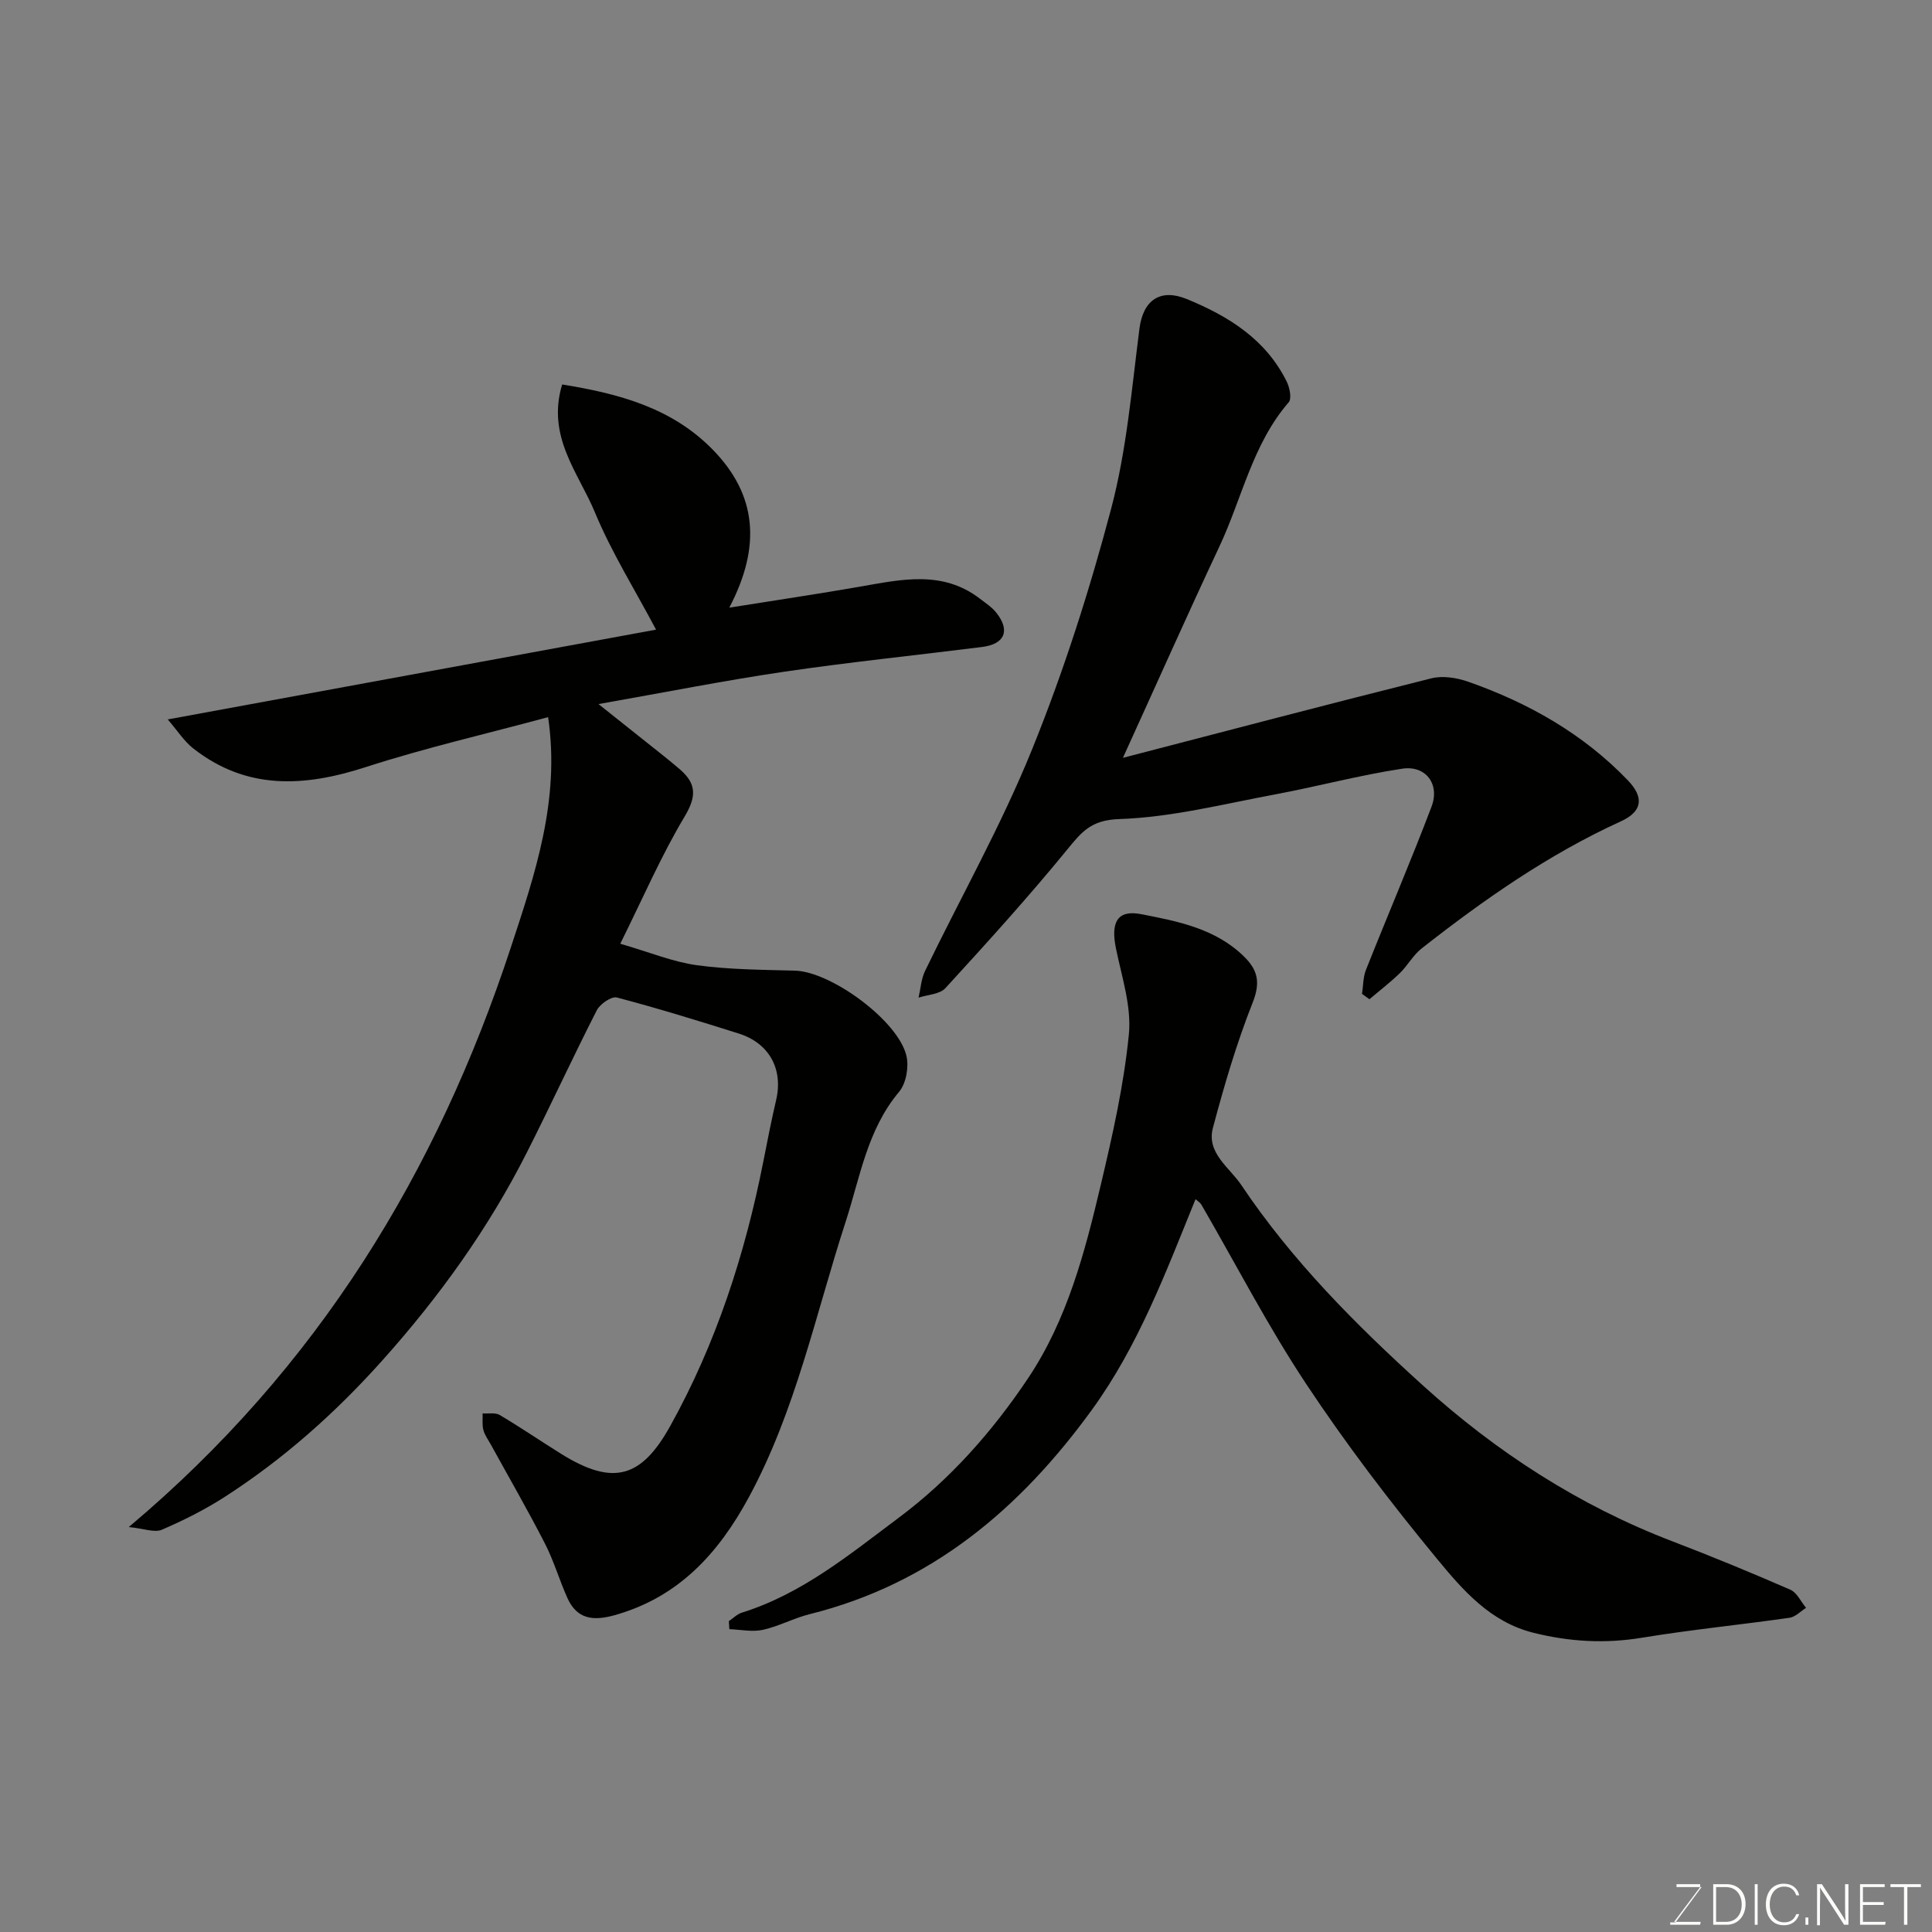 <svg enable-background="new 0 0 400 400" viewBox="0 0 400 400" xmlns="http://www.w3.org/2000/svg"><rect x="0" y="0" width="400" height="400" fill="#808080" stroke="none"/><path d="m26.66 316.16c39.25-33.01 63.82-73.55 79.09-119.96 4.97-15.11 10.27-30.49 7.73-47.72-12.72 3.44-25.42 6.35-37.76 10.34-12.72 4.12-24.67 4.81-35.74-3.89-1.86-1.46-3.19-3.59-5.25-5.98 34.87-6.41 68.33-12.56 101.1-18.59-4.37-8.24-9.23-16.01-12.69-24.35-3.37-8.12-10.02-15.61-6.75-26.41 11.66 1.89 22.68 4.78 31.21 13.53 9.05 9.28 10.09 19.9 3.39 32.68 9.95-1.59 18.46-2.85 26.94-4.33 8.59-1.49 17.18-3.52 24.99 2.5 1.17.9 2.46 1.74 3.36 2.88 2.93 3.68 1.76 6.5-2.95 7.09-13.65 1.72-27.34 3.12-40.95 5.12-12.36 1.82-24.62 4.26-38.47 6.7 5.01 3.99 8.9 7.07 12.77 10.16 1.41 1.12 2.81 2.25 4.17 3.43 3.4 2.97 3.33 5.63.87 9.74-4.8 8.02-8.53 16.68-13.3 26.29 6.14 1.78 10.92 3.77 15.88 4.45 6.68.91 13.5.94 20.27 1.12 7.51.19 21.52 10.45 23.12 17.74.5 2.28-.1 5.64-1.55 7.36-6.6 7.85-8.07 17.7-11.06 26.9-6.23 19.17-10.32 39.06-20.04 57.03-6.29 11.62-14.55 20.71-27.8 24.42-4.41 1.23-7.77.86-9.76-3.55-1.67-3.7-2.8-7.67-4.65-11.27-3.55-6.92-7.44-13.66-11.19-20.48-.55-1-1.28-1.97-1.56-3.04-.29-1.09-.12-2.29-.16-3.44 1.19.09 2.62-.22 3.54.33 4.34 2.57 8.51 5.42 12.79 8.09 10.81 6.72 16.6 4.82 22.51-5.8 9.47-17.03 15.47-35.49 19.25-54.63.85-4.31 1.69-8.63 2.69-12.91 1.47-6.35-1.42-11.73-7.76-13.73-8.37-2.64-16.75-5.23-25.23-7.46-1.11-.29-3.48 1.34-4.15 2.65-4.98 9.75-9.55 19.71-14.5 29.48-7.95 15.71-18.1 29.82-29.88 42.99-9.75 10.9-20.45 20.42-32.67 28.29-4.11 2.64-8.54 4.87-13.04 6.8-1.51.62-3.65-.26-6.81-.57z" fill="#010100"/><path d="m150.9 335.64c.89-.6 1.71-1.45 2.69-1.76 12.44-3.87 22.32-12.06 32.46-19.63 10.63-7.93 19.41-17.86 26.79-28.88 8.12-12.13 11.76-26.08 15.06-40.03 2.44-10.3 4.79-20.71 5.82-31.2.57-5.8-1.48-11.91-2.68-17.81-1.08-5.3.22-8.04 5.24-7.06 7.57 1.47 15.44 2.98 21.35 8.84 2.83 2.8 3.34 5.38 1.72 9.47-3.33 8.42-5.9 17.17-8.23 25.94-1.38 5.19 3.45 8.2 5.88 11.83 10.47 15.63 23.72 28.93 37.56 41.46 15.21 13.78 32.35 24.91 51.71 32.31 8.21 3.14 16.34 6.5 24.4 10.01 1.37.6 2.19 2.48 3.26 3.76-1.14.71-2.21 1.88-3.42 2.05-10.19 1.46-20.45 2.47-30.6 4.14-7.61 1.25-14.93.83-22.38-1.02-9.02-2.23-14.72-8.9-20.07-15.39-9.56-11.59-18.72-23.6-27.02-36.12-7.92-11.94-14.52-24.75-21.72-37.16-.23-.4-.7-.66-1.2-1.11-6.15 15.12-11.8 30.31-21.45 43.6-14.89 20.51-33.25 36.04-58.42 42.31-3.3.82-6.39 2.52-9.71 3.25-2.2.48-4.62-.05-6.94-.14-.03-.55-.06-1.11-.1-1.66z" fill="#010100"/><path d="m232.49 156.9c21.45-5.57 42.62-11.15 63.86-16.46 2.36-.59 5.29-.12 7.65.71 12.48 4.39 23.79 10.78 33.05 20.43 3.36 3.51 3.03 6.43-1.51 8.49-14.98 6.84-28.33 16.19-41.2 26.29-1.77 1.39-2.9 3.55-4.54 5.14-1.97 1.91-4.17 3.59-6.27 5.38-.51-.37-1.02-.74-1.54-1.11.26-1.66.21-3.43.81-4.95 4.48-11.29 9.27-22.45 13.58-33.8 1.77-4.65-1.17-8.61-6.06-7.87-8.83 1.33-17.51 3.68-26.3 5.32-10.74 2-21.5 4.75-32.32 5.11-5.88.2-7.81 2.73-10.84 6.43-8.02 9.81-16.56 19.22-25.12 28.57-1.17 1.28-3.67 1.35-5.56 1.97.43-1.85.54-3.86 1.34-5.52 7.39-15.28 15.79-30.14 22.14-45.83 6.57-16.22 11.94-33.03 16.41-49.95 3.19-12.08 4.24-24.75 5.84-37.21.76-5.92 4.32-8.38 9.82-6.12 8.68 3.57 16.34 8.34 20.67 17.08.61 1.24 1.08 3.52.41 4.29-7.49 8.66-9.65 19.85-14.33 29.82-6.63 14.12-12.97 28.38-19.99 43.79z" fill="#010100"/><g fill="#fbfcfa"><path d="m346.9 398 5.4-7.3h-5.2v-.6h4.9v.6l-5.4 7.2h5.5l-.1.6h-6.2v-.5z"/><path d="m354.7 390.1h2.8c2.3 0 3.9 1.6 3.9 4.1s-1.6 4.3-3.9 4.3h-2.8zm.6 7.8h2c2.2 0 3.3-1.6 3.3-3.6 0-1.8-1-3.6-3.3-3.6h-2z"/><path d="m363.9 390.1v8.4h-.6v-8.4z"/><path d="m372.5 396.3c-.4 1.3-1.4 2.3-3.2 2.3-2.4 0-3.7-1.9-3.7-4.3 0-2.3 1.2-4.3 3.7-4.3 1.8 0 2.9 1 3.2 2.4h-.6c-.4-1.1-1.1-1.8-2.5-1.8-2.1 0-3 1.9-3 3.7s.9 3.7 3 3.7c1.4 0 2.1-.7 2.5-1.7z"/><path d="m373.8 398.5v-1.5h.6v1.5z"/><path d="m376.2 398.5v-8.4h1c1.3 2 4.4 6.6 4.9 7.6-.1-1.2-.1-2.4-.1-3.8v-3.8h.7v8.4h-.9c-1.2-1.9-4.4-6.8-5-7.7.1 1.1 0 2.3 0 3.9v3.9h-.6z"/><path d="m390 394.4h-4.3v3.5h4.7l-.1.6h-5.2v-8.4h5.1v.6h-4.5v3.1h4.3z"/><path d="m394.2 390.7h-2.8v-.6h6.3v.6h-2.8v7.8h-.7z"/></g></svg>